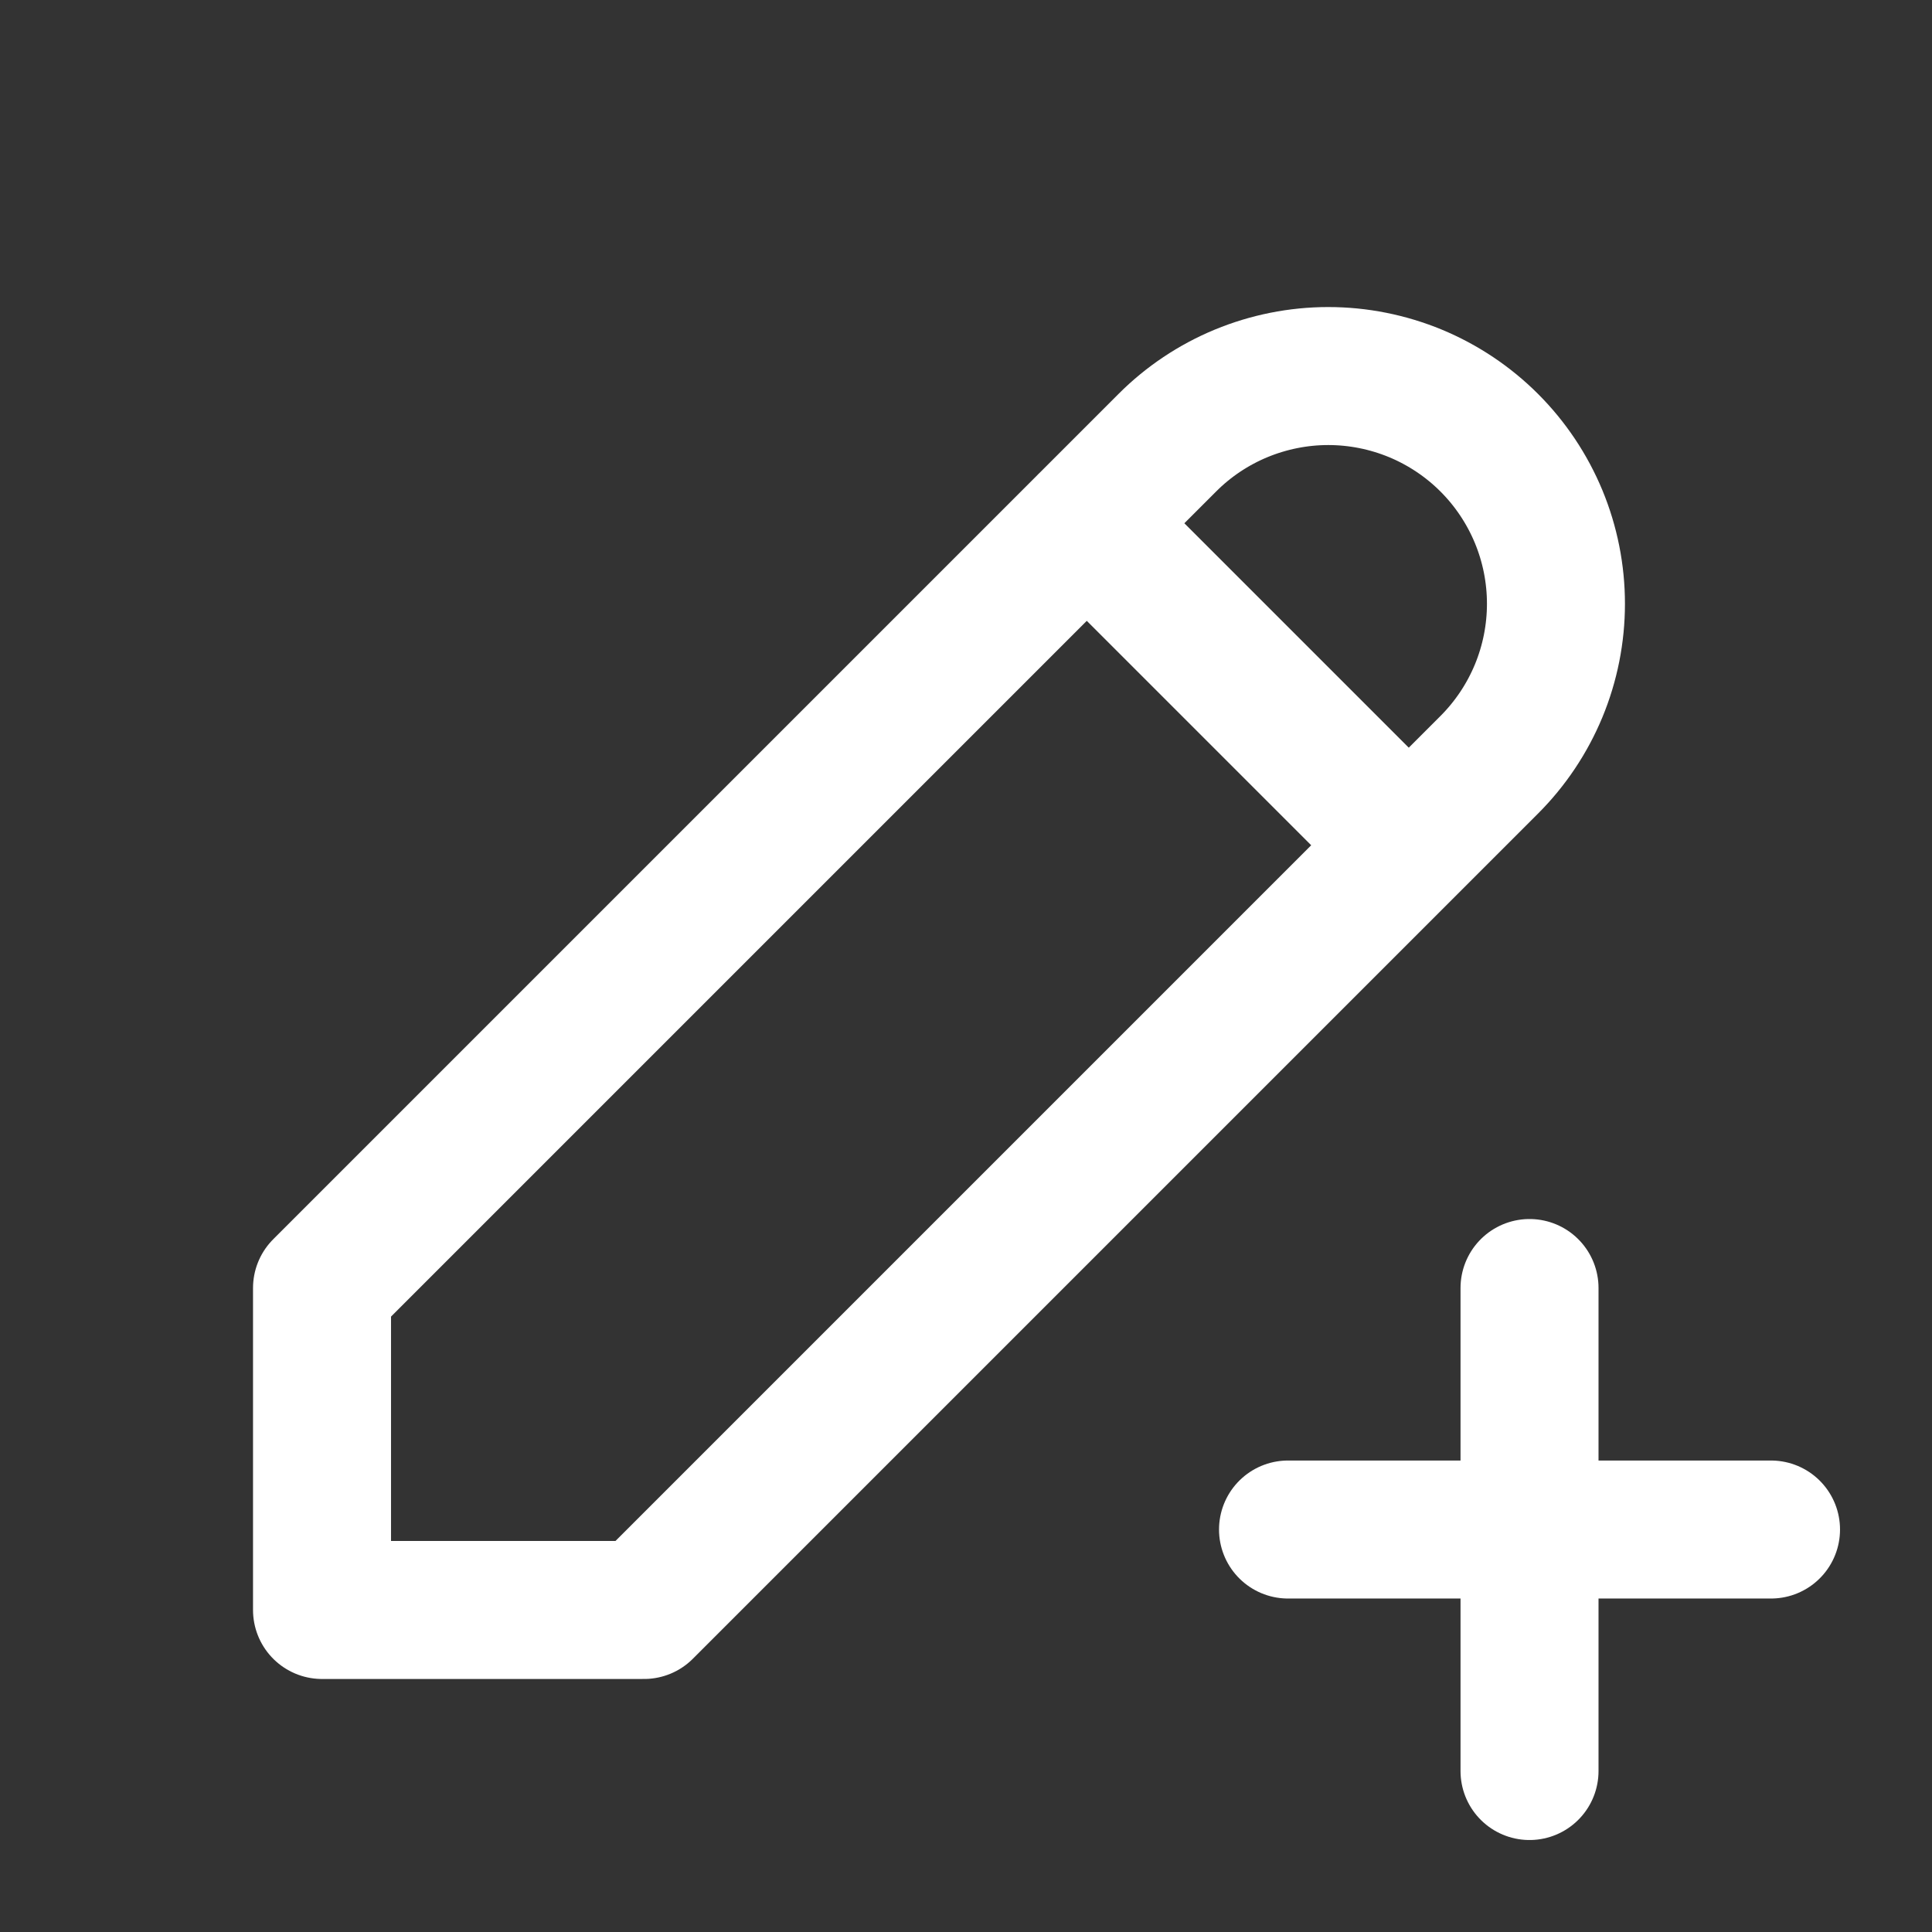 <svg width="28" height="28" viewBox="0 0 28 28" fill="none" xmlns="http://www.w3.org/2000/svg">
<rect x="0" y="0" width="28" height="28" fill="#333333" stroke="none"/>
<path d="M15.75 7.583L20.417 12.25M18.667 22.167H25.667M22.167 18.667V25.667M4.667 23.333H9.334L21.584 11.083C21.89 10.777 22.133 10.413 22.299 10.013C22.465 9.612 22.55 9.183 22.55 8.75C22.55 8.317 22.465 7.888 22.299 7.487C22.133 7.087 21.89 6.723 21.584 6.417C21.277 6.11 20.913 5.867 20.513 5.701C20.113 5.536 19.684 5.45 19.25 5.45C18.817 5.45 18.388 5.536 17.988 5.701C17.587 5.867 17.223 6.11 16.917 6.417L4.667 18.667V23.333Z" stroke="white" stroke-width="2" stroke-linecap="round" stroke-linejoin="round"/>
</svg>
